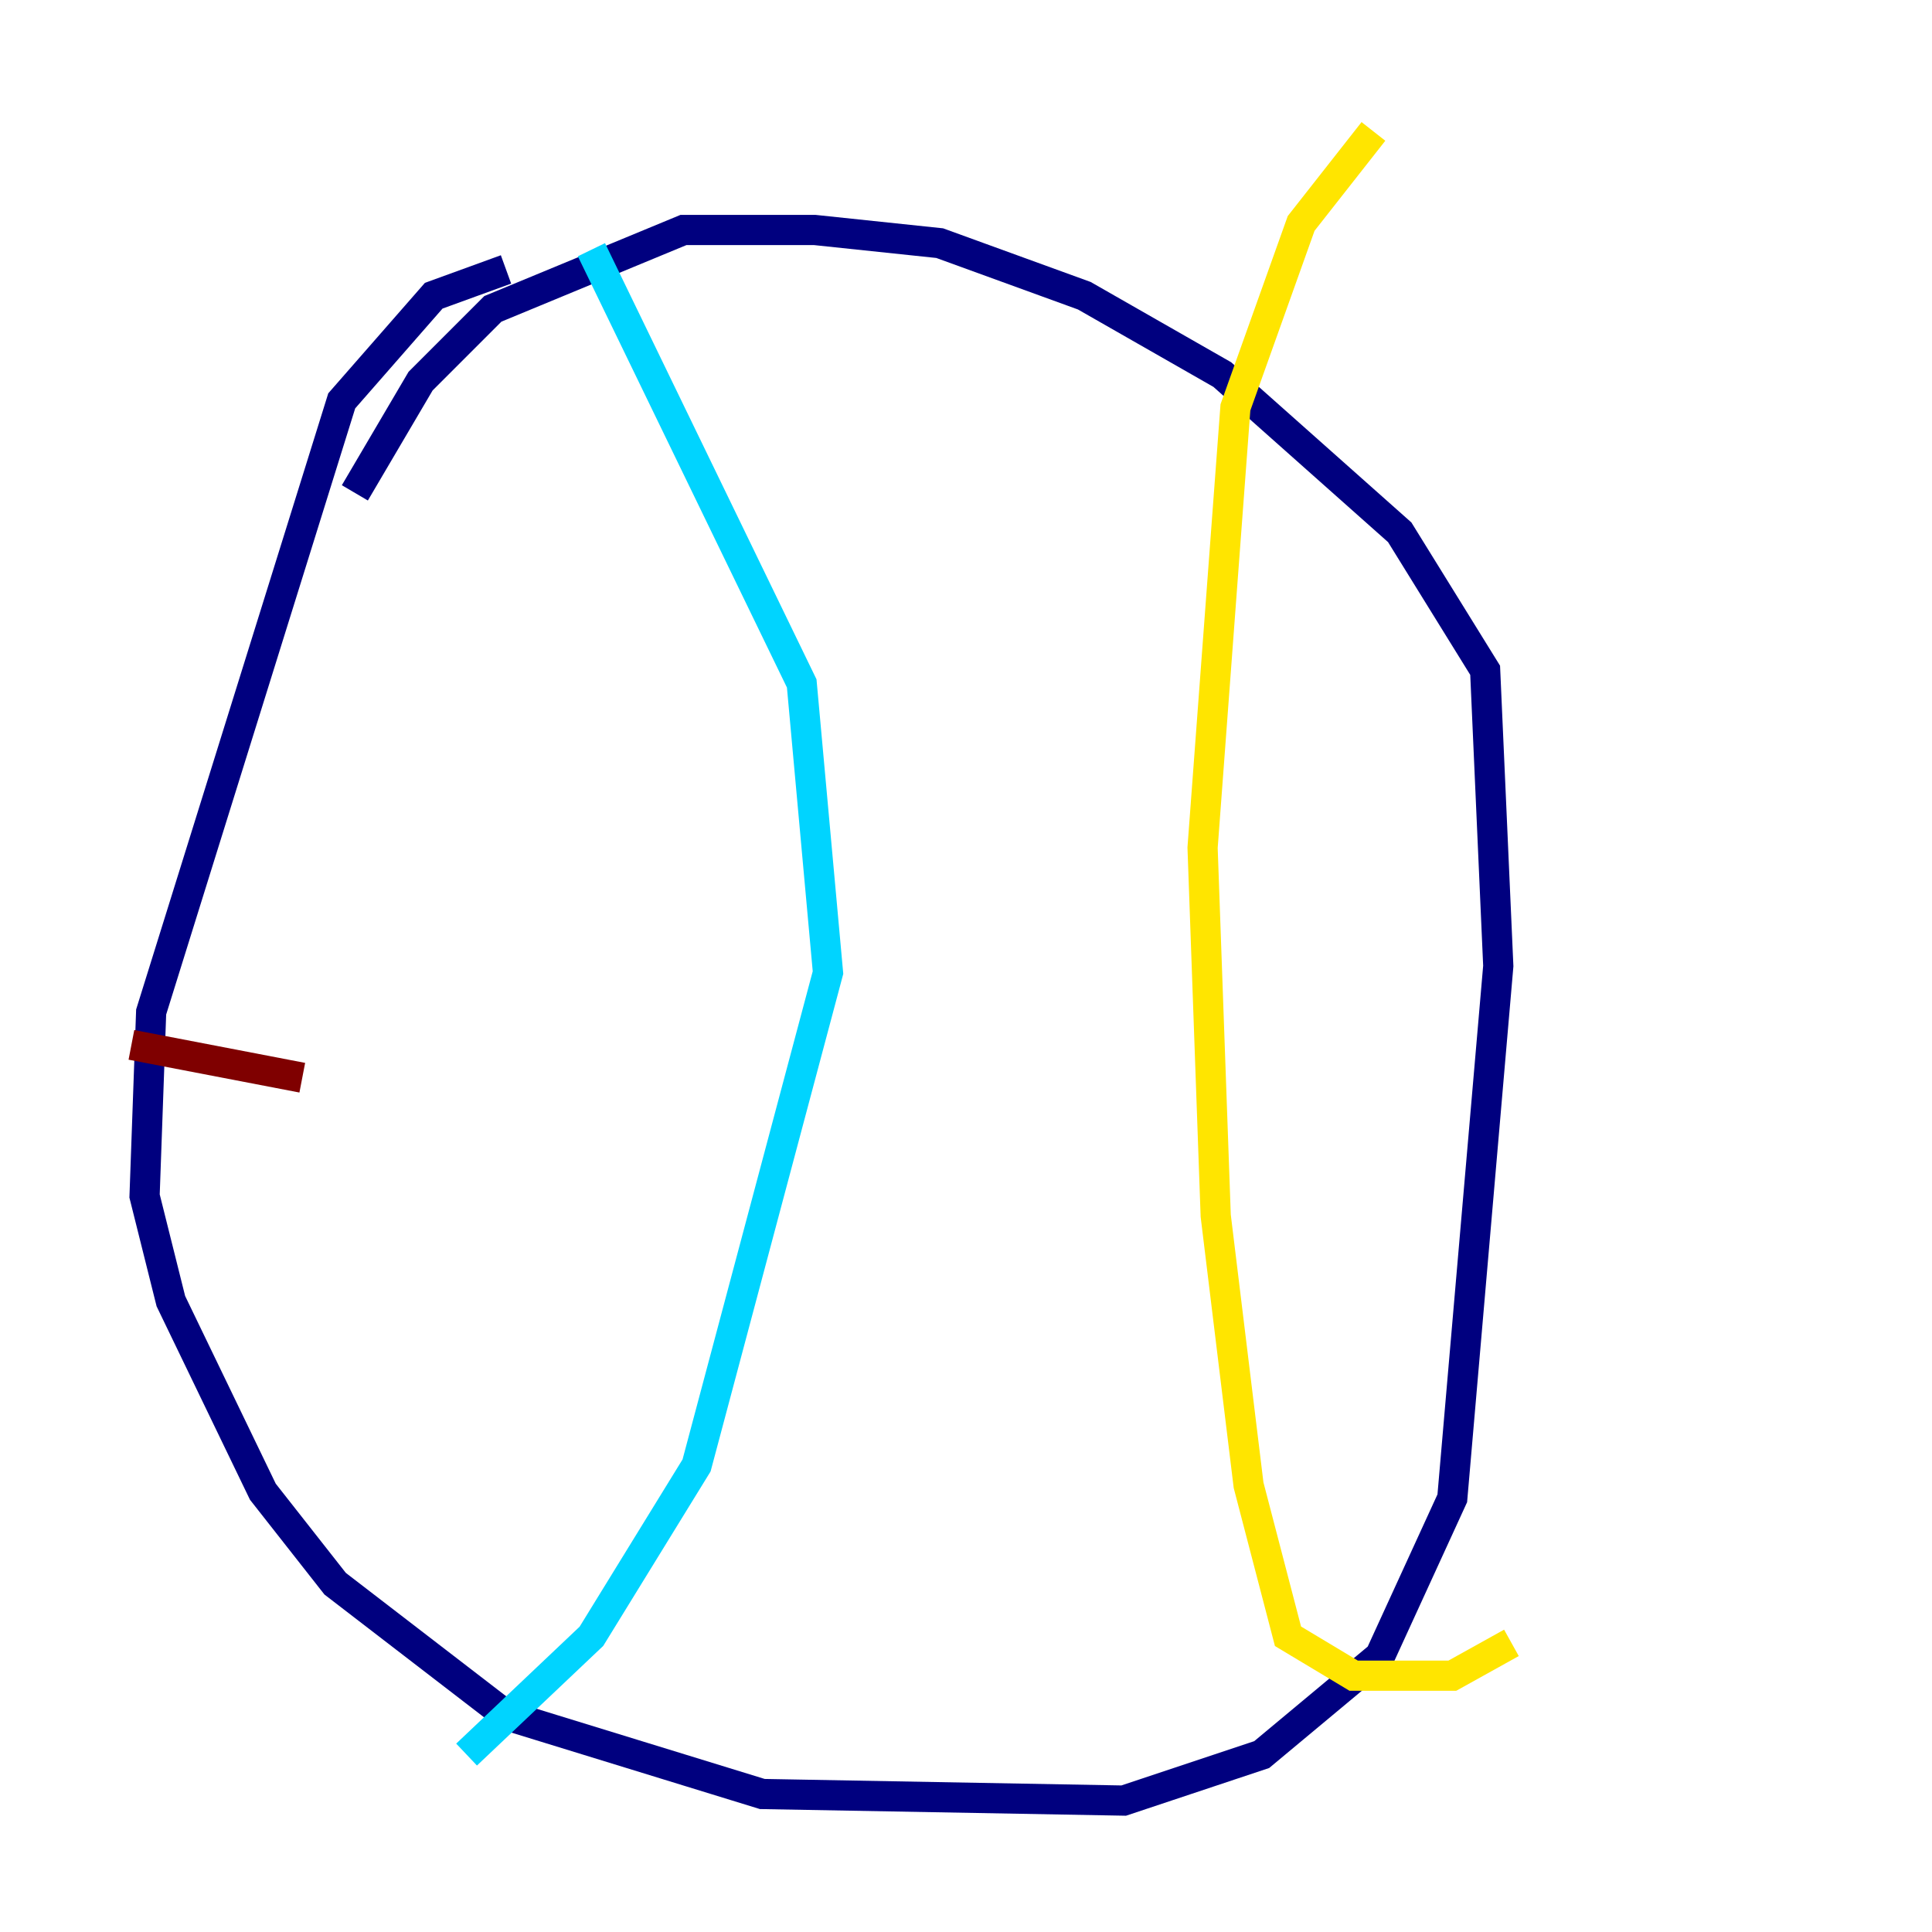 <?xml version="1.0" encoding="utf-8" ?>
<svg baseProfile="tiny" height="128" version="1.2" viewBox="0,0,128,128" width="128" xmlns="http://www.w3.org/2000/svg" xmlns:ev="http://www.w3.org/2001/xml-events" xmlns:xlink="http://www.w3.org/1999/xlink"><defs /><polyline fill="none" points="33.524,17.85 28.735,19.592 22.64,26.558 10.014,67.048 9.578,79.238 11.32,86.204 17.415,98.83 22.204,104.925 33.524,113.633 50.503,118.857 74.449,119.293 83.592,116.245 91.429,109.714 96.218,99.265 99.265,64.0 98.395,44.408 92.735,35.265 80.98,24.816 71.837,19.592 62.258,16.109 53.986,15.238 45.279,15.238 32.653,20.463 27.864,25.252 23.51,32.653" stroke="#00007f" stroke-width="2" /><polyline fill="none" points="39.184,16.544 53.116,45.279 54.857,64.435 46.15,97.088 39.184,108.408 30.912,116.245" stroke="#00d4ff" stroke-width="2" /><polyline fill="none" points="90.993,8.707 86.204,14.803 81.85,26.993 79.674,56.163 80.544,80.544 82.721,98.395 85.333,108.408 89.687,111.02 96.218,111.02 100.136,108.844" stroke="#ffe500" stroke-width="2" /><polyline fill="none" points="8.707,69.225 20.027,71.401" stroke="#7f0000" stroke-width="2" /></svg>
